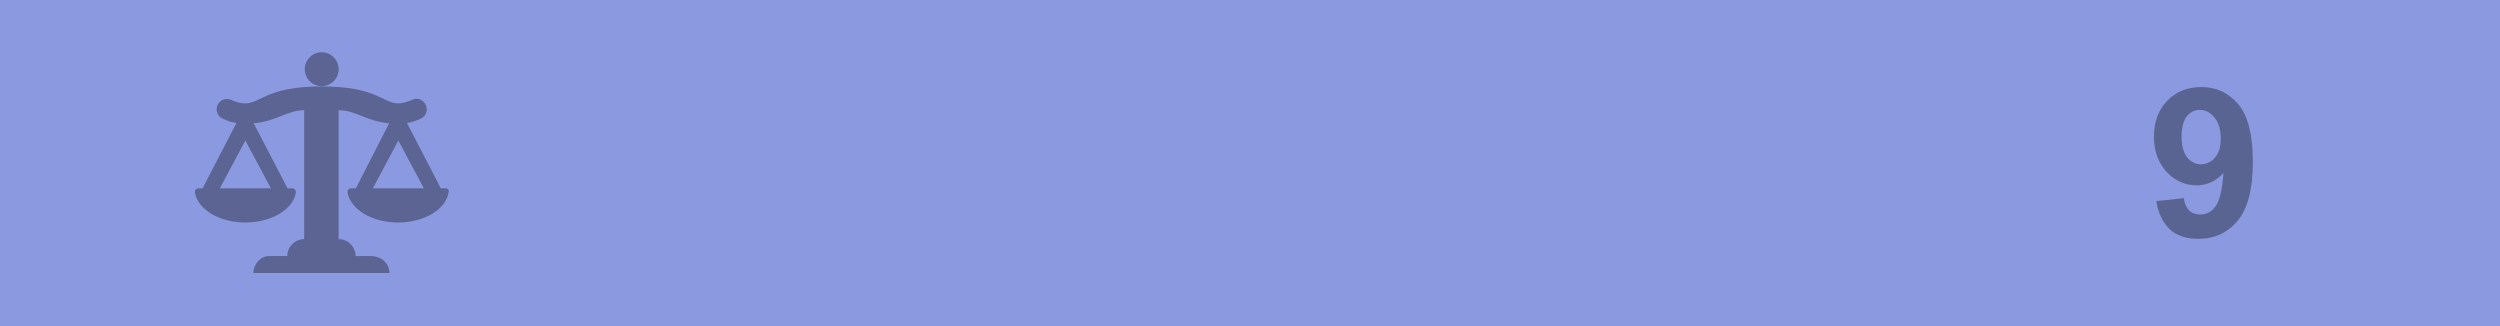 <?xml version="1.0" encoding="utf-8"?>
<!-- Generator: Adobe Illustrator 18.0.0, SVG Export Plug-In . SVG Version: 6.00 Build 0)  -->
<!DOCTYPE svg PUBLIC "-//W3C//DTD SVG 1.1//EN" "http://www.w3.org/Graphics/SVG/1.1/DTD/svg11.dtd">
<svg version="1.1" id="Lager_1" xmlns:sketch="http://www.bohemiancoding.com/sketch/ns"
	 xmlns="http://www.w3.org/2000/svg" xmlns:xlink="http://www.w3.org/1999/xlink" x="0px" y="0px" viewBox="0.2 242.8 841.6 109.8"
	 enable-background="new 0.2 242.8 841.6 109.8" xml:space="preserve">
<title>field10 copy</title>
<desc>Created with Sketch.</desc>
<g id="Page-1" sketch:type="MSPage">
	<g id="field10-copy" transform="translate(0.5, 0.5)" sketch:type="MSLayerGroup">
		<rect id="Rectangle-1" x="-0.3" y="242.3" sketch:type="MSShapeGroup" fill="#8B99E0" width="841.6" height="109.8">
		</rect>
	</g>
</g>
<path id="Shape_1_" sketch:type="MSShapeGroup" fill-opacity="0.345" d="M108.7,271.8c3-0.1,5.4-2.5,5.5-5.5c0.1-3.3-2.6-6-5.9-5.9
	c-3,0.1-5.4,2.5-5.5,5.5C102.7,269.3,105.4,271.9,108.7,271.8L108.7,271.8z M150.2,306.2h-1.6l-11.4-22c1.6-0.2,3.2-0.8,4.7-1.5
	c2.2-1,2.6-3.8,1-5.5l-0.1-0.1c-1-1-2.5-1.4-3.8-0.7c-1.3,0.5-3,1.2-4.8,1.2c-5,0-7.2-5.7-25.7-5.7s-20.6,5.7-25.7,5.7
	c-1.7,0-3.5-0.5-4.8-1.2c-1.4-0.5-2.8-0.3-3.8,0.7l-0.1,0.1c-1.6,1.6-1.2,4.5,1,5.5c1.5,0.7,3,1.3,4.7,1.5l-11.4,22H67
	c-0.7,0-1.3,0.6-1.2,1.4c1,5.7,8.2,10.1,17,10.1s16.1-4.4,17-10.1c0.1-0.7-0.5-1.4-1.2-1.4H97l-11.4-21.9c7.4-0.6,11.4-4.4,17-4.4
	v43.4c-3.1,0-5.7,2.6-5.7,5.7h-6.3c-2.5,0-5.1,2.6-5.1,5.7h45.8c0-3.1-2.6-5.7-6.3-5.7h-5.1c0-3.1-2.6-5.7-5.7-5.7v-43.4
	c5.7,0,9.6,3.8,17,4.4L120,306.2h-1.6c-0.7,0-1.3,0.6-1.2,1.4c1,5.7,8.2,10.1,17,10.1s16.1-4.4,17-10.1
	C151.5,306.8,150.9,306.2,150.2,306.2L150.2,306.2z M91.4,306.2H74.2l8.6-16.1L91.4,306.2L91.4,306.2z M125.7,306.2l8.6-16.1
	l8.6,16.1H125.7L125.7,306.2z"/>
<g opacity="0.35" enable-background="new    ">
	<path d="M726.1,310.5l9.3-1c0.2,1.9,0.9,3.3,1.8,4.2c0.9,0.9,2.2,1.3,3.8,1.3c2,0,3.7-0.9,5-2.7c1.4-1.8,2.3-5.6,2.7-11.3
		c-2.4,2.7-5.4,4.2-9,4.2c-3.9,0-7.3-1.5-10.1-4.5c-2.8-3-4.3-7-4.3-11.8c0-5,1.5-9.2,4.5-12.2c3-3.1,6.8-4.6,11.5-4.6
		c5,0,9.2,2,12.5,5.9c3.2,3.9,4.8,10.3,4.8,19.3c0,9.1-1.7,15.7-5.1,19.8s-7.8,6.1-13.3,6.1c-3.9,0-7.1-1-9.5-3.1
		C728.3,317.7,726.7,314.6,726.1,310.5z M747.8,289.6c0-3.1-0.7-5.5-2.1-7.2c-1.4-1.7-3-2.6-4.9-2.6c-1.8,0-3.2,0.7-4.4,2.1
		c-1.1,1.4-1.8,3.7-1.8,6.8c0,3.2,0.7,5.6,1.9,7.1c1.2,1.5,2.8,2.3,4.7,2.3c1.8,0,3.4-0.8,4.6-2.2
		C747.1,294.5,747.8,292.4,747.8,289.6z"/>
</g>
</svg>
